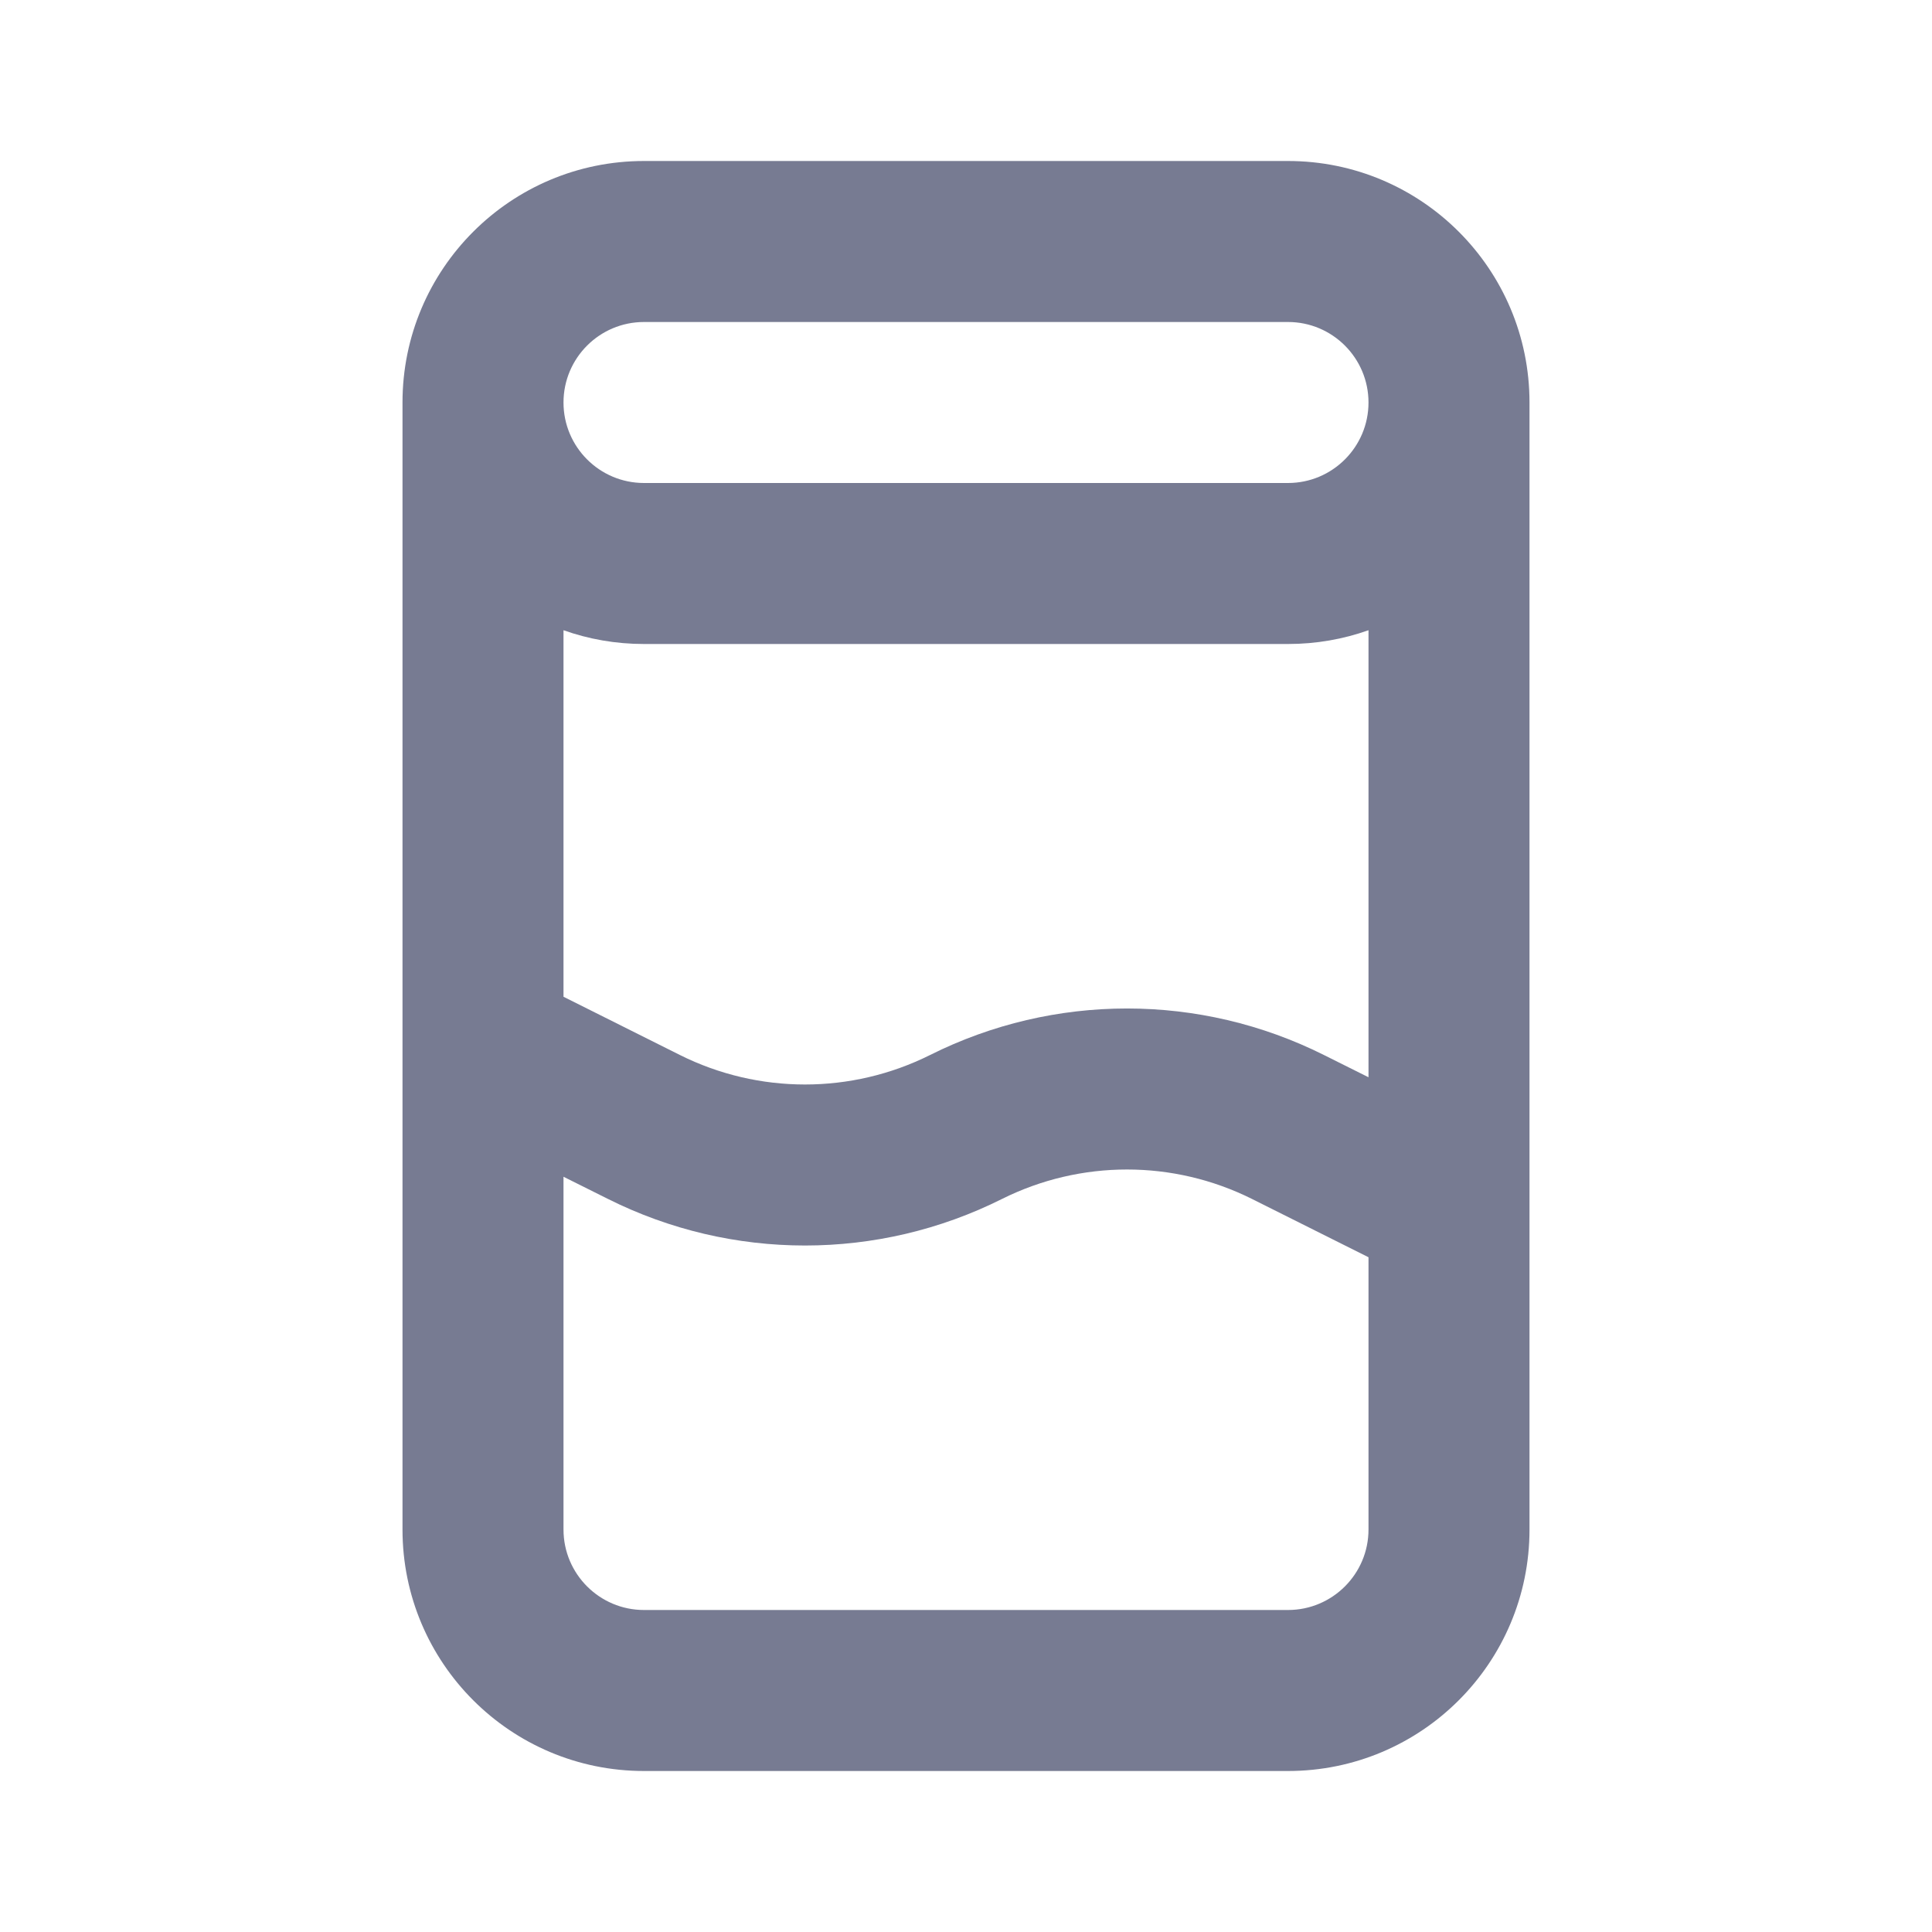 <svg width="24" height="24" viewBox="0 0 24 24" fill="none" xmlns="http://www.w3.org/2000/svg">
<path fill-rule="evenodd" clip-rule="evenodd" d="M5 5C5 3.343 6.343 2 8 2H16C17.657 2 19 3.343 19 5V14.98C19 14.994 19 15.008 19 15.022V19C19 20.657 17.657 22 16 22H8C6.343 22 5 20.657 5 19V13.02C5 13.006 5 12.992 5 12.978V5ZM7 14.618V19C7 19.552 7.448 20 8 20H16C16.552 20 17 19.552 17 19V15.618L15.553 14.894C14.575 14.406 13.425 14.406 12.447 14.894C10.907 15.665 9.093 15.665 7.553 14.894L7 14.618ZM17 13.382V7.829C16.687 7.94 16.351 8 16 8H8C7.649 8 7.313 7.94 7 7.829V12.382L8.447 13.106C9.425 13.594 10.575 13.594 11.553 13.106C13.093 12.335 14.907 12.335 16.447 13.106L17 13.382ZM16 4H8C7.448 4 7 4.448 7 5C7 5.552 7.448 6 8 6H16C16.552 6 17 5.552 17 5C17 4.448 16.552 4 16 4Z" fill="#777B92"/>
</svg>
